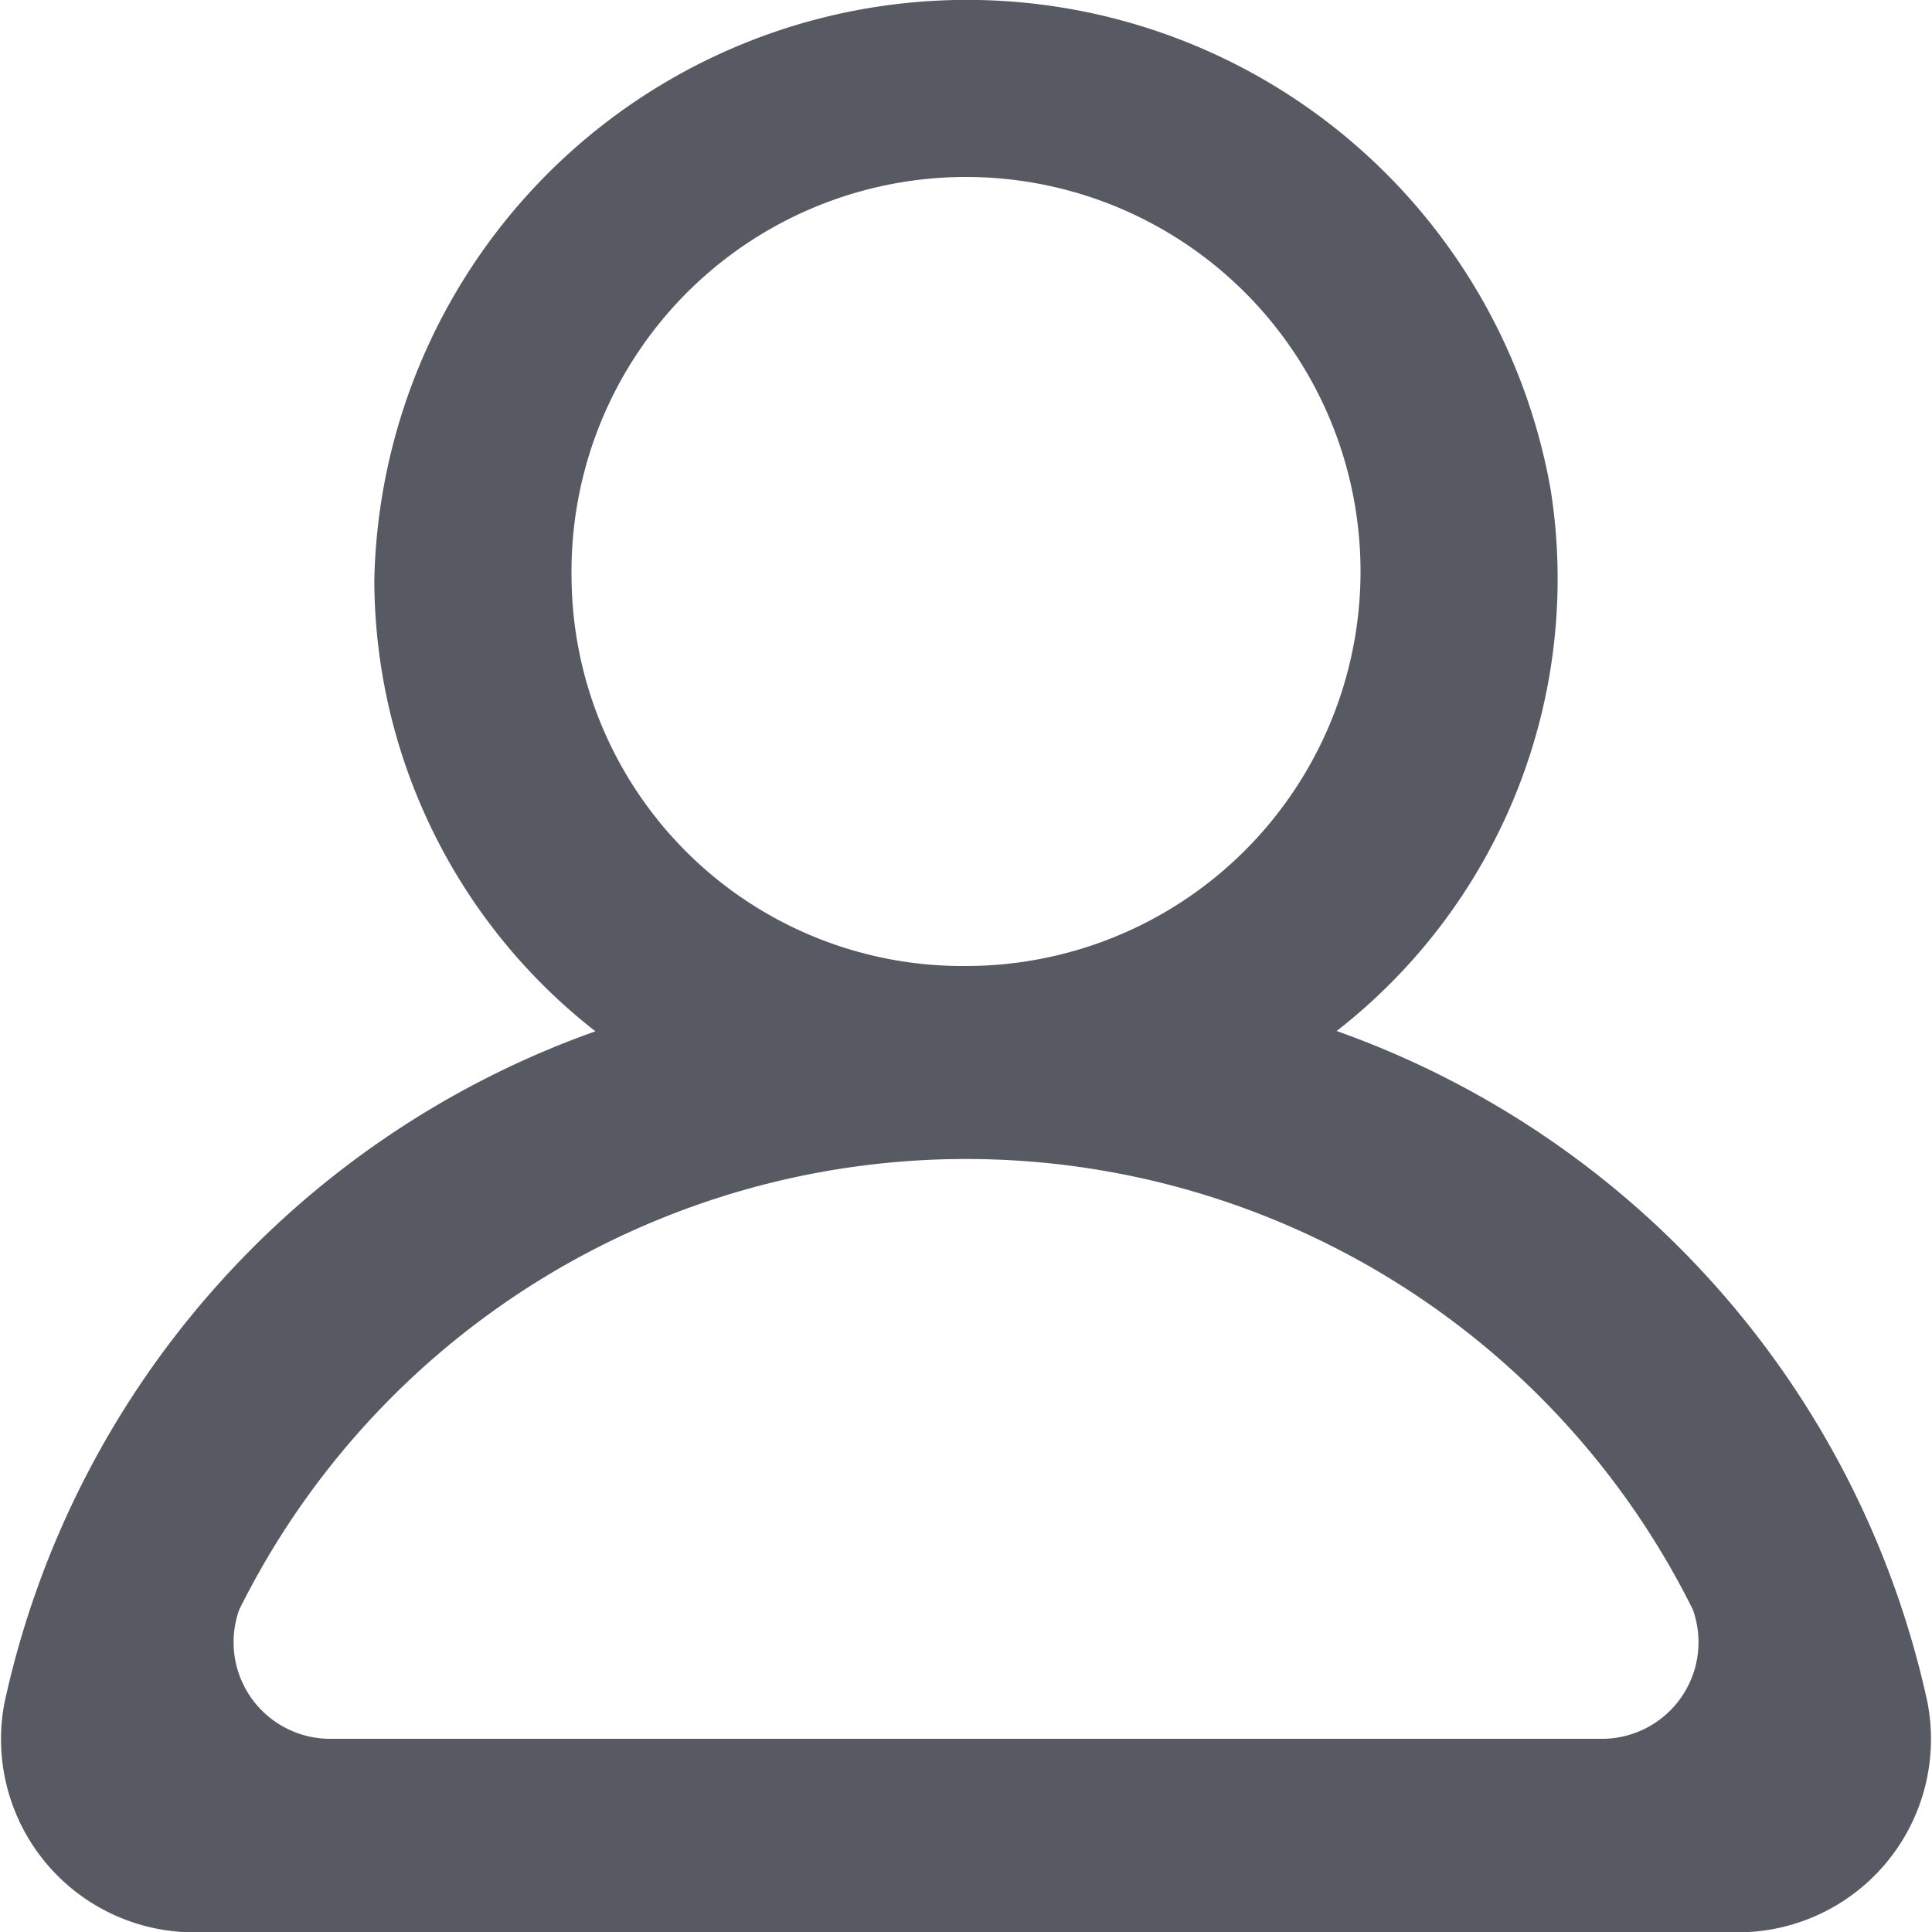 <svg xmlns="http://www.w3.org/2000/svg" width="20" height="20" viewBox="0 0 20 20">
  <g id="Dribbble-Light-Preview" transform="translate(-140 -2159)">
    <g id="icons" transform="translate(56 160)">
      <path id="profile_round-_1342_" data-name="profile_round-[#1342]" d="M100.563,2017H87.438a1,1,0,0,1-.961-1.338,8.4,8.4,0,0,1,15.047,0,1,1,0,0,1-.961,1.338m-10.646-12A4.084,4.084,0,1,1,94,2009a4.047,4.047,0,0,1-4.083-4m14.039,11.636a9.518,9.518,0,0,0-6.119-6.963,5.933,5.933,0,0,0,2.216-5.6,6.136,6.136,0,0,0-12.178.93,5.937,5.937,0,0,0,2.289,4.673,9.517,9.517,0,0,0-6.12,6.963,2,2,0,0,0,2.01,2.364h15.892a2,2,0,0,0,2.01-2.364" fill="#575a63" fill-rule="evenodd"/>
    </g>
  </g>
</svg>
